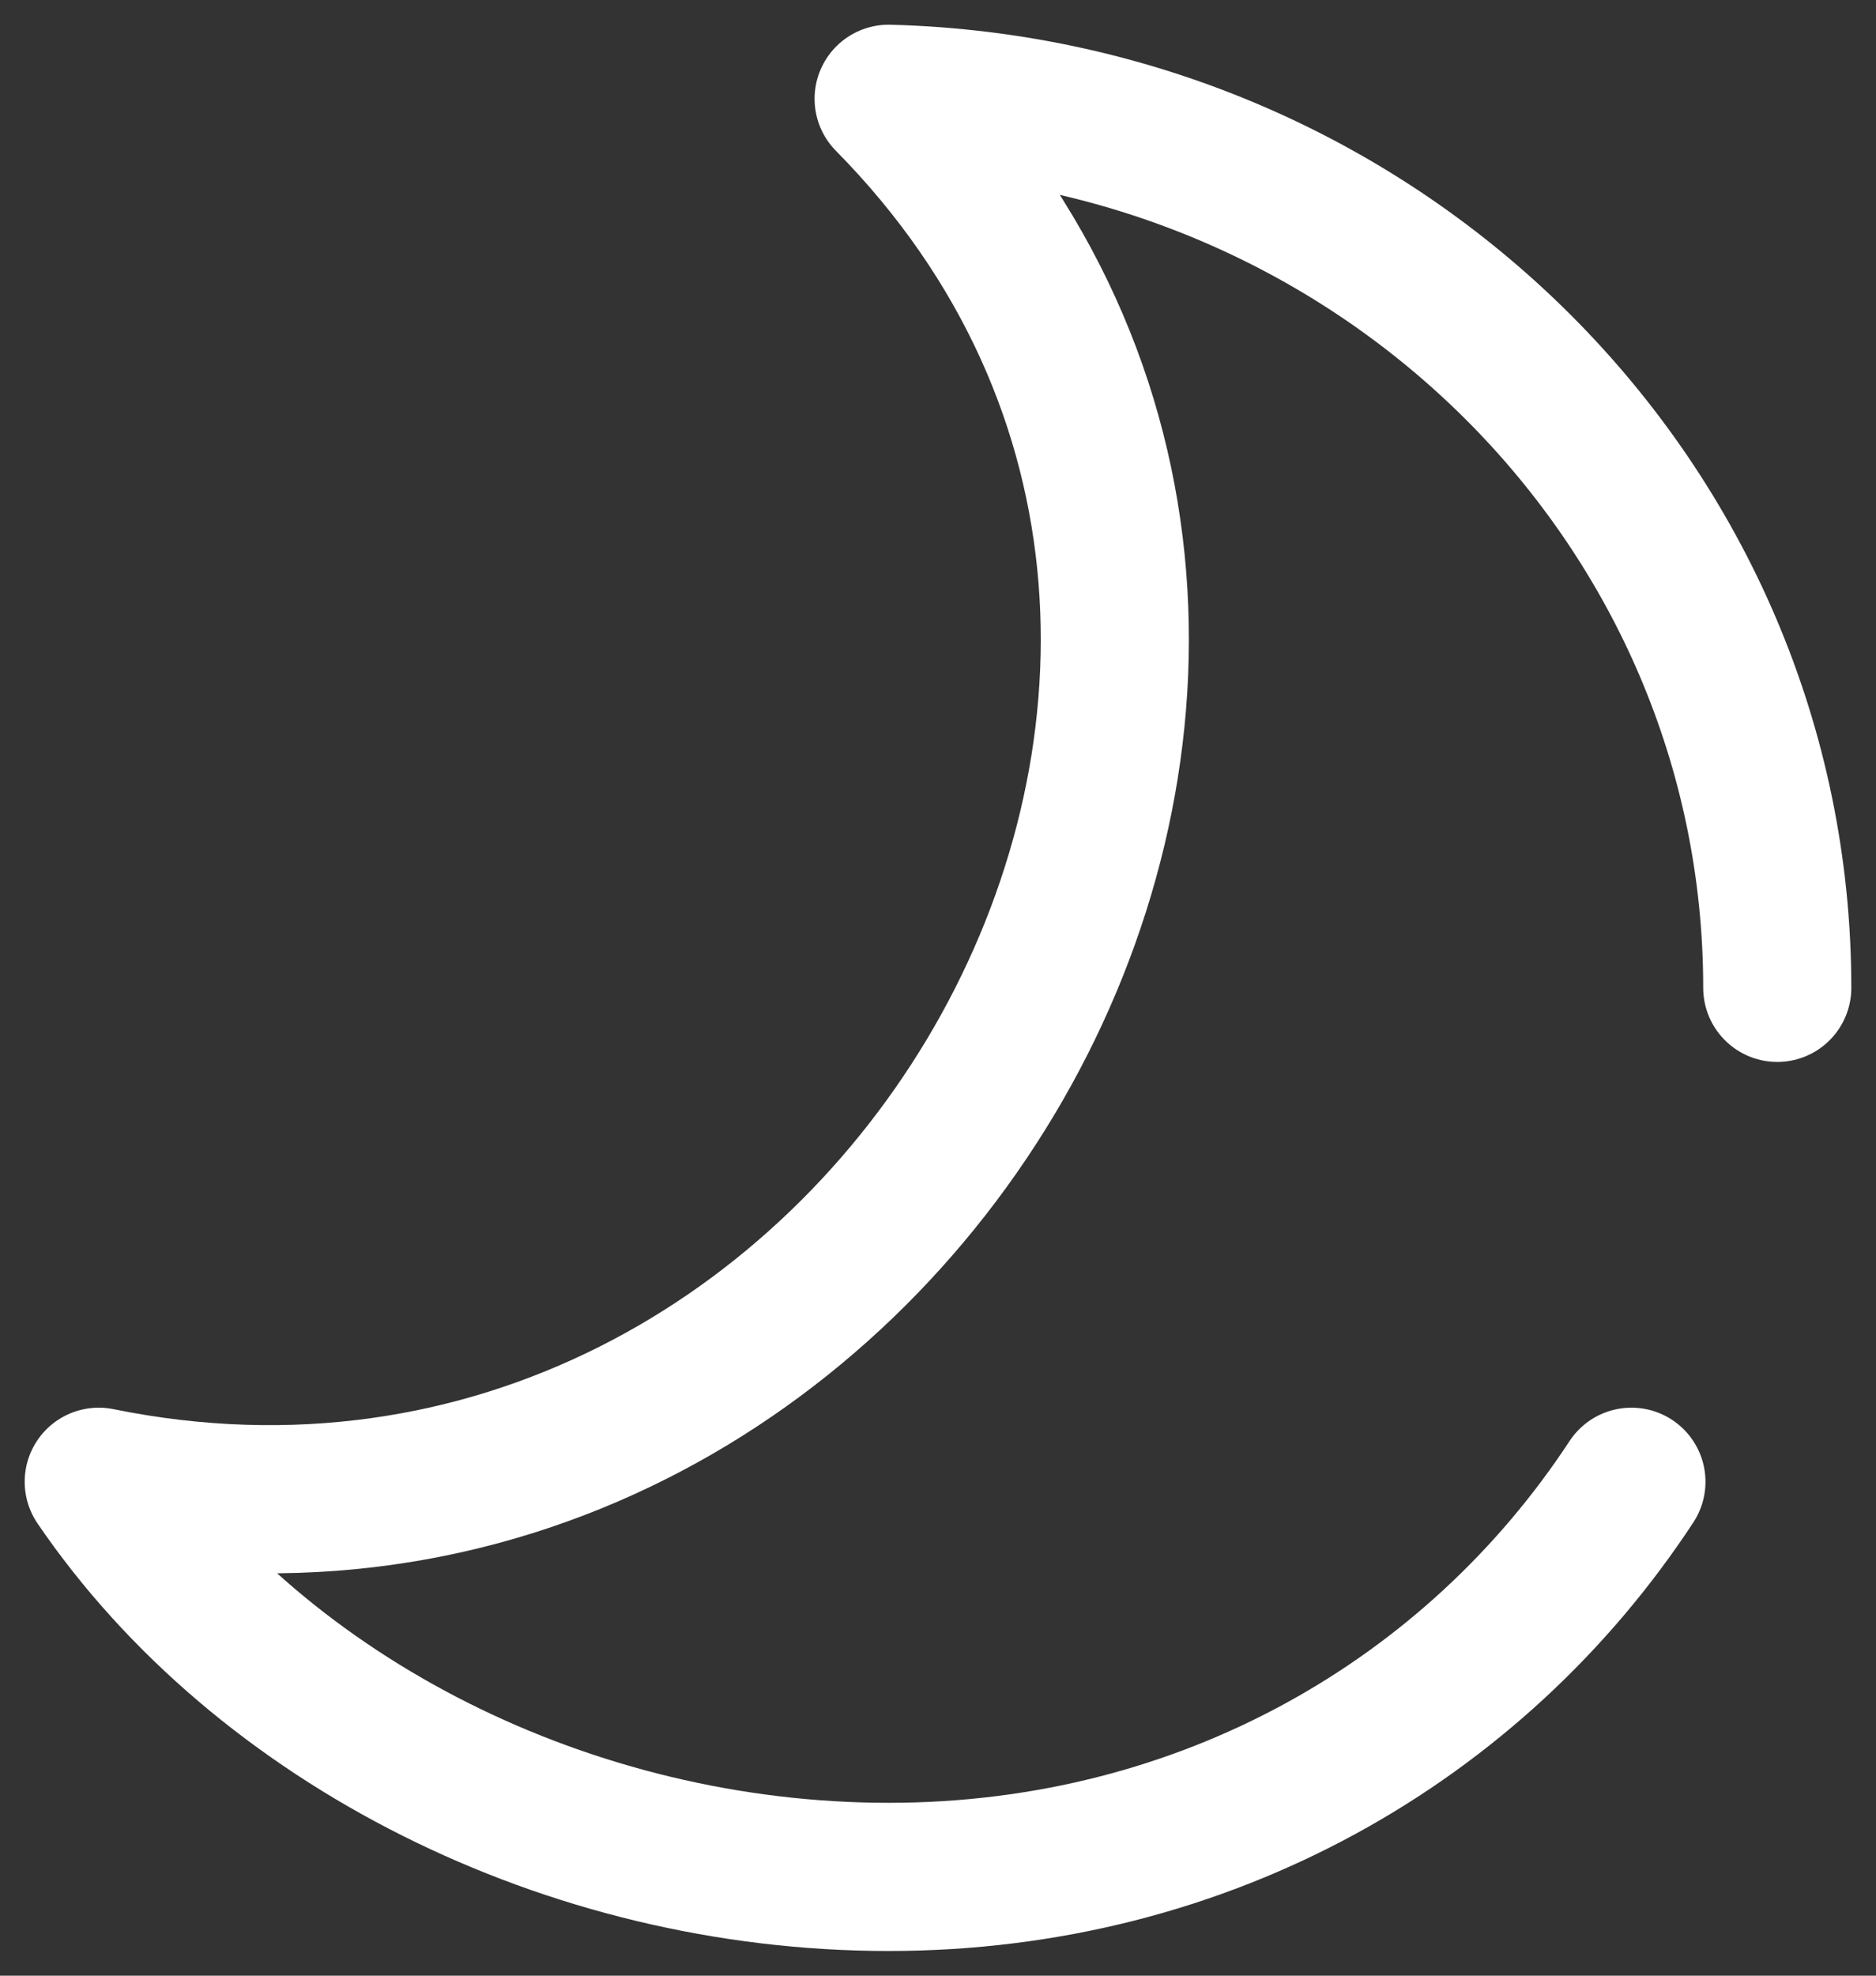 <svg width="19" height="20" viewBox="0 0 19 20" fill="none" xmlns="http://www.w3.org/2000/svg">
<rect x="0" y="0" width="19" height="20" fill="#333333" stroke="none"/>
<path d="M18 10C18 5.111 14.001 1.131 9 1C14.683 6.758 8.952 16.618 1 15C2.659 17.432 5.771 19 9 19C12.214 19 14.94 17.412 16.523 15" stroke="white" stroke-width="1.5" stroke-linecap="round" stroke-linejoin="round"/>
</svg>

